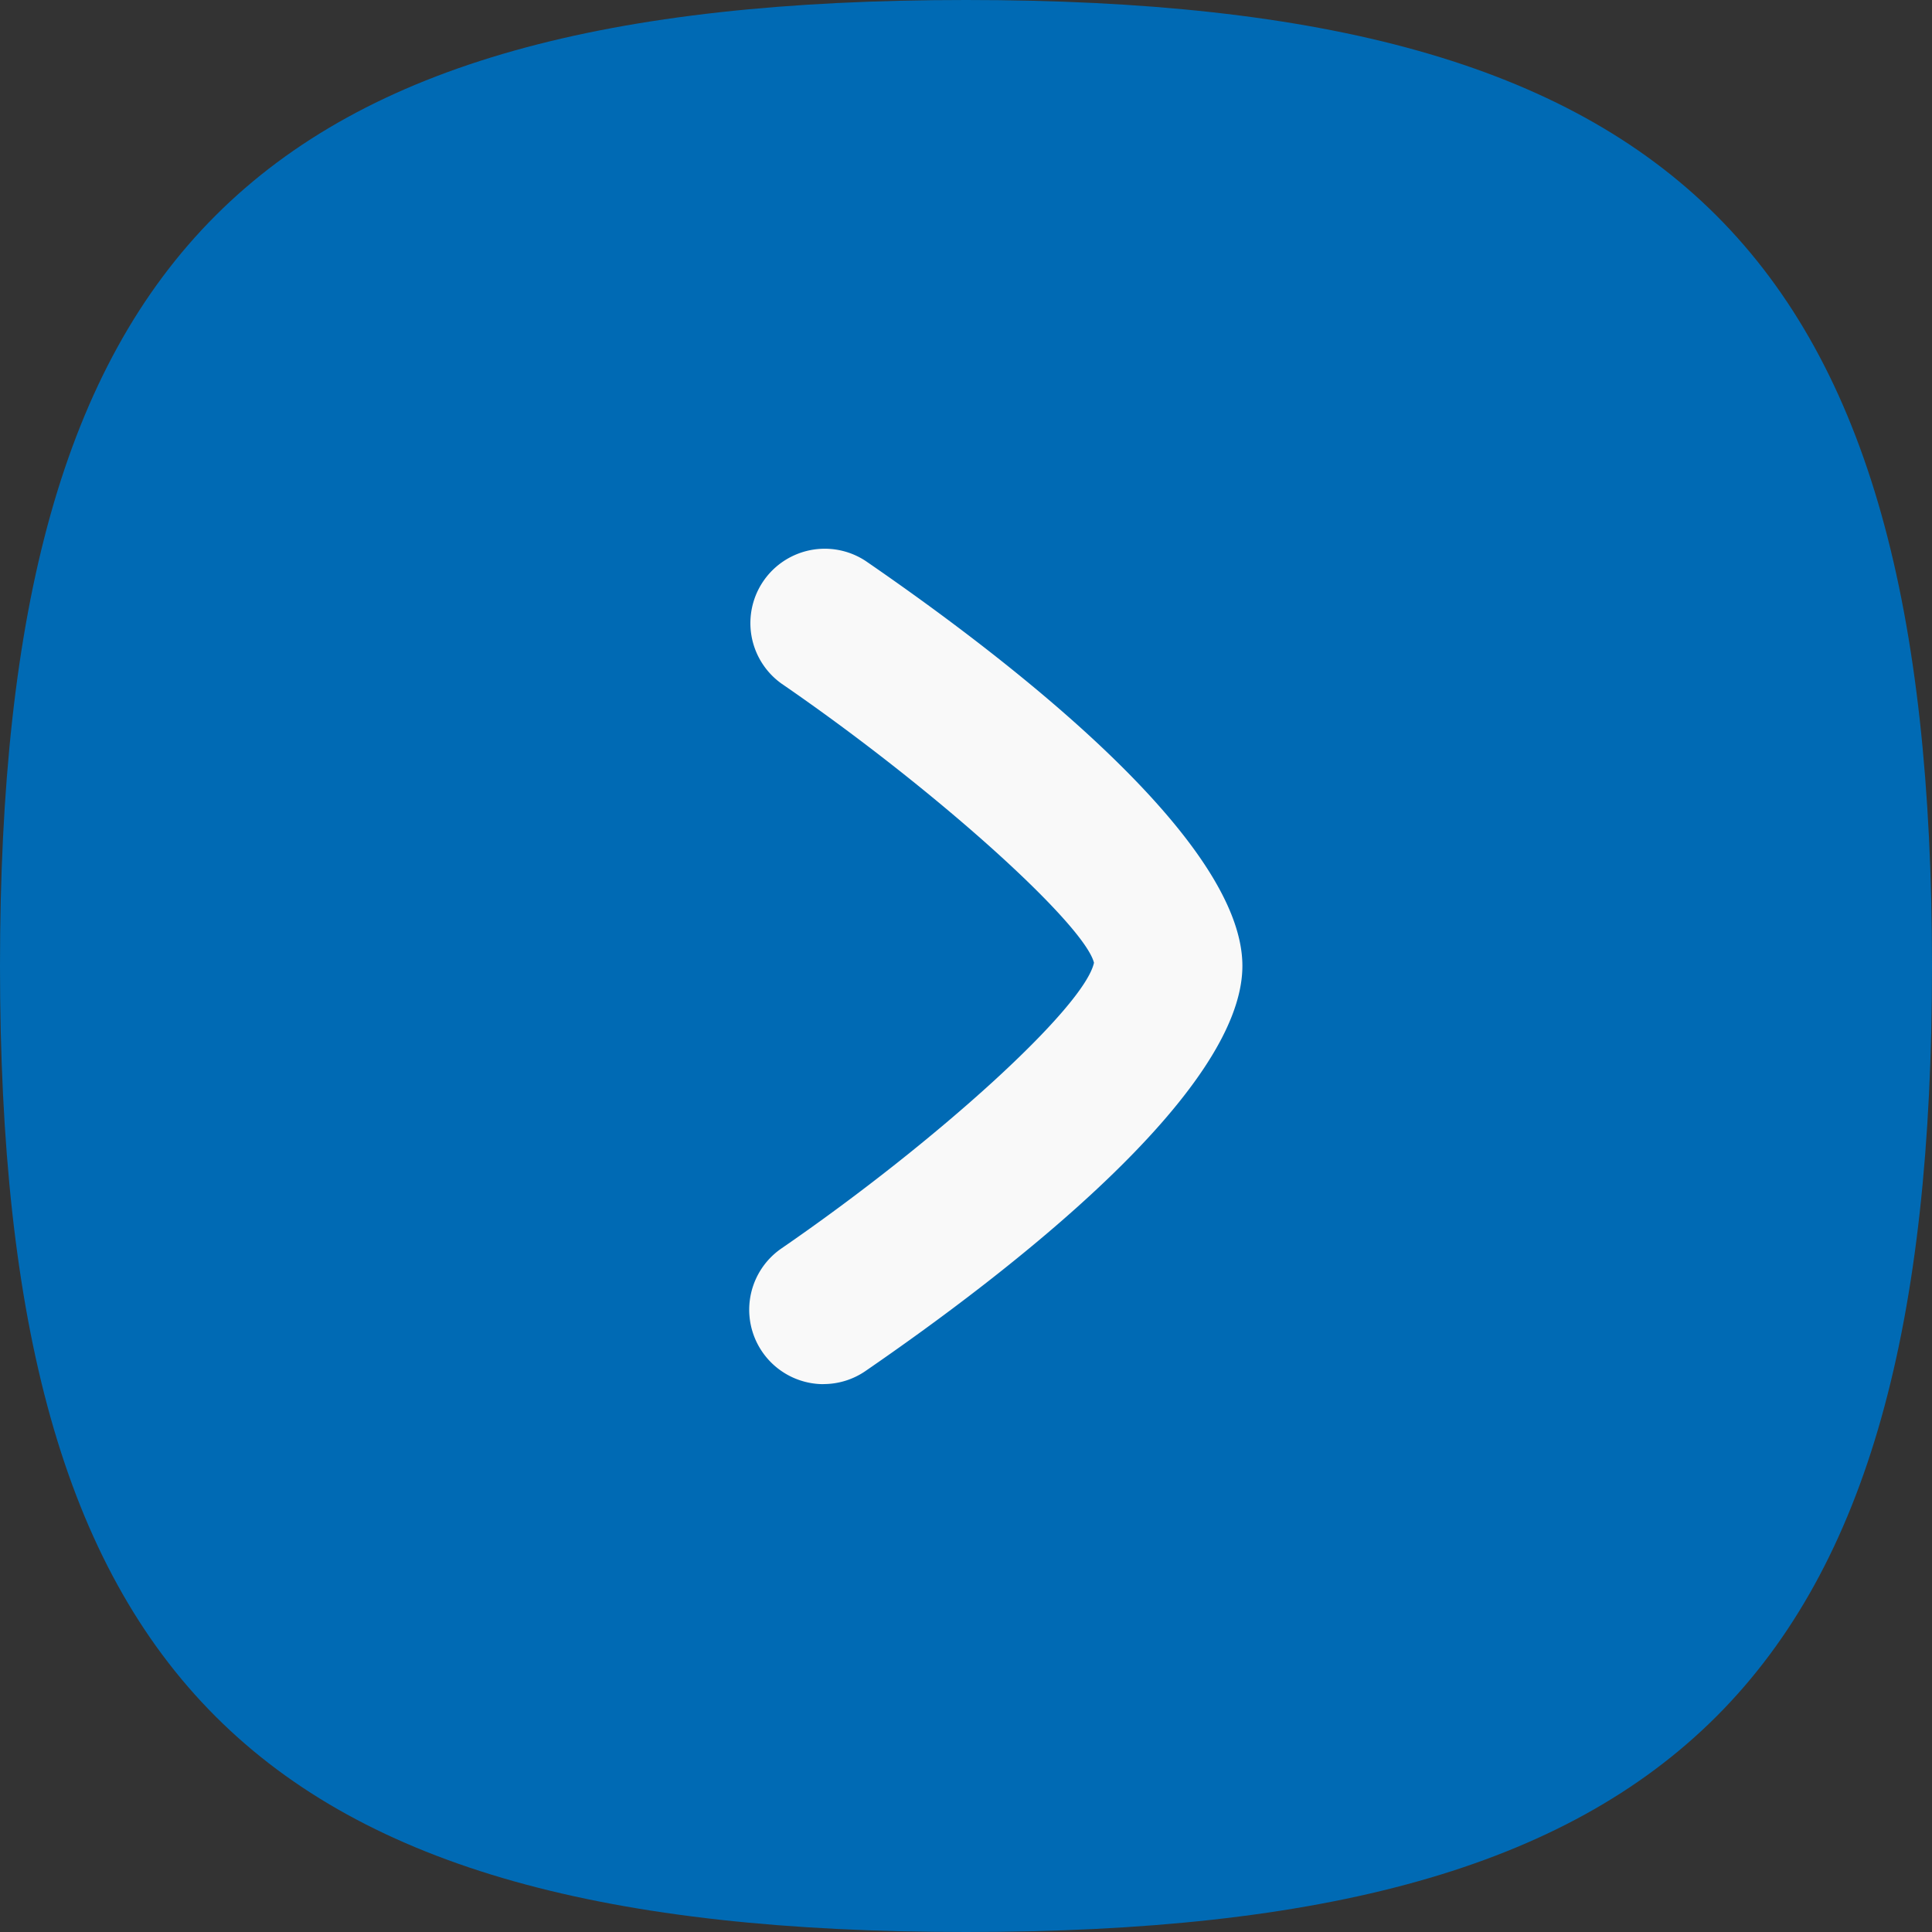 <svg width="50" height="50" fill="none" xmlns="http://www.w3.org/2000/svg"><rect width="100%" height="100%" fill="#333333" stroke="none"/><path fill-rule="evenodd" clip-rule="evenodd" d="M25 0C6.541 0 0 6.544 0 25s6.541 25 25 25c18.456 0 25-6.544 25-25S43.456 0 25 0Z" fill="#006AB4"/><path d="M21.31 35.82c.388 0 .767-.117 1.087-.337 3.643-2.505 9.756-7.197 9.756-10.487s-6.113-7.98-9.756-10.482a1.925 1.925 0 0 0-2.18 3.172c4.062 2.79 7.846 6.244 8.095 7.23-.249 1.147-4.033 4.603-8.095 7.398a1.926 1.926 0 0 0 1.093 3.508v-.003Z" fill="#F9F9F9"/></svg>